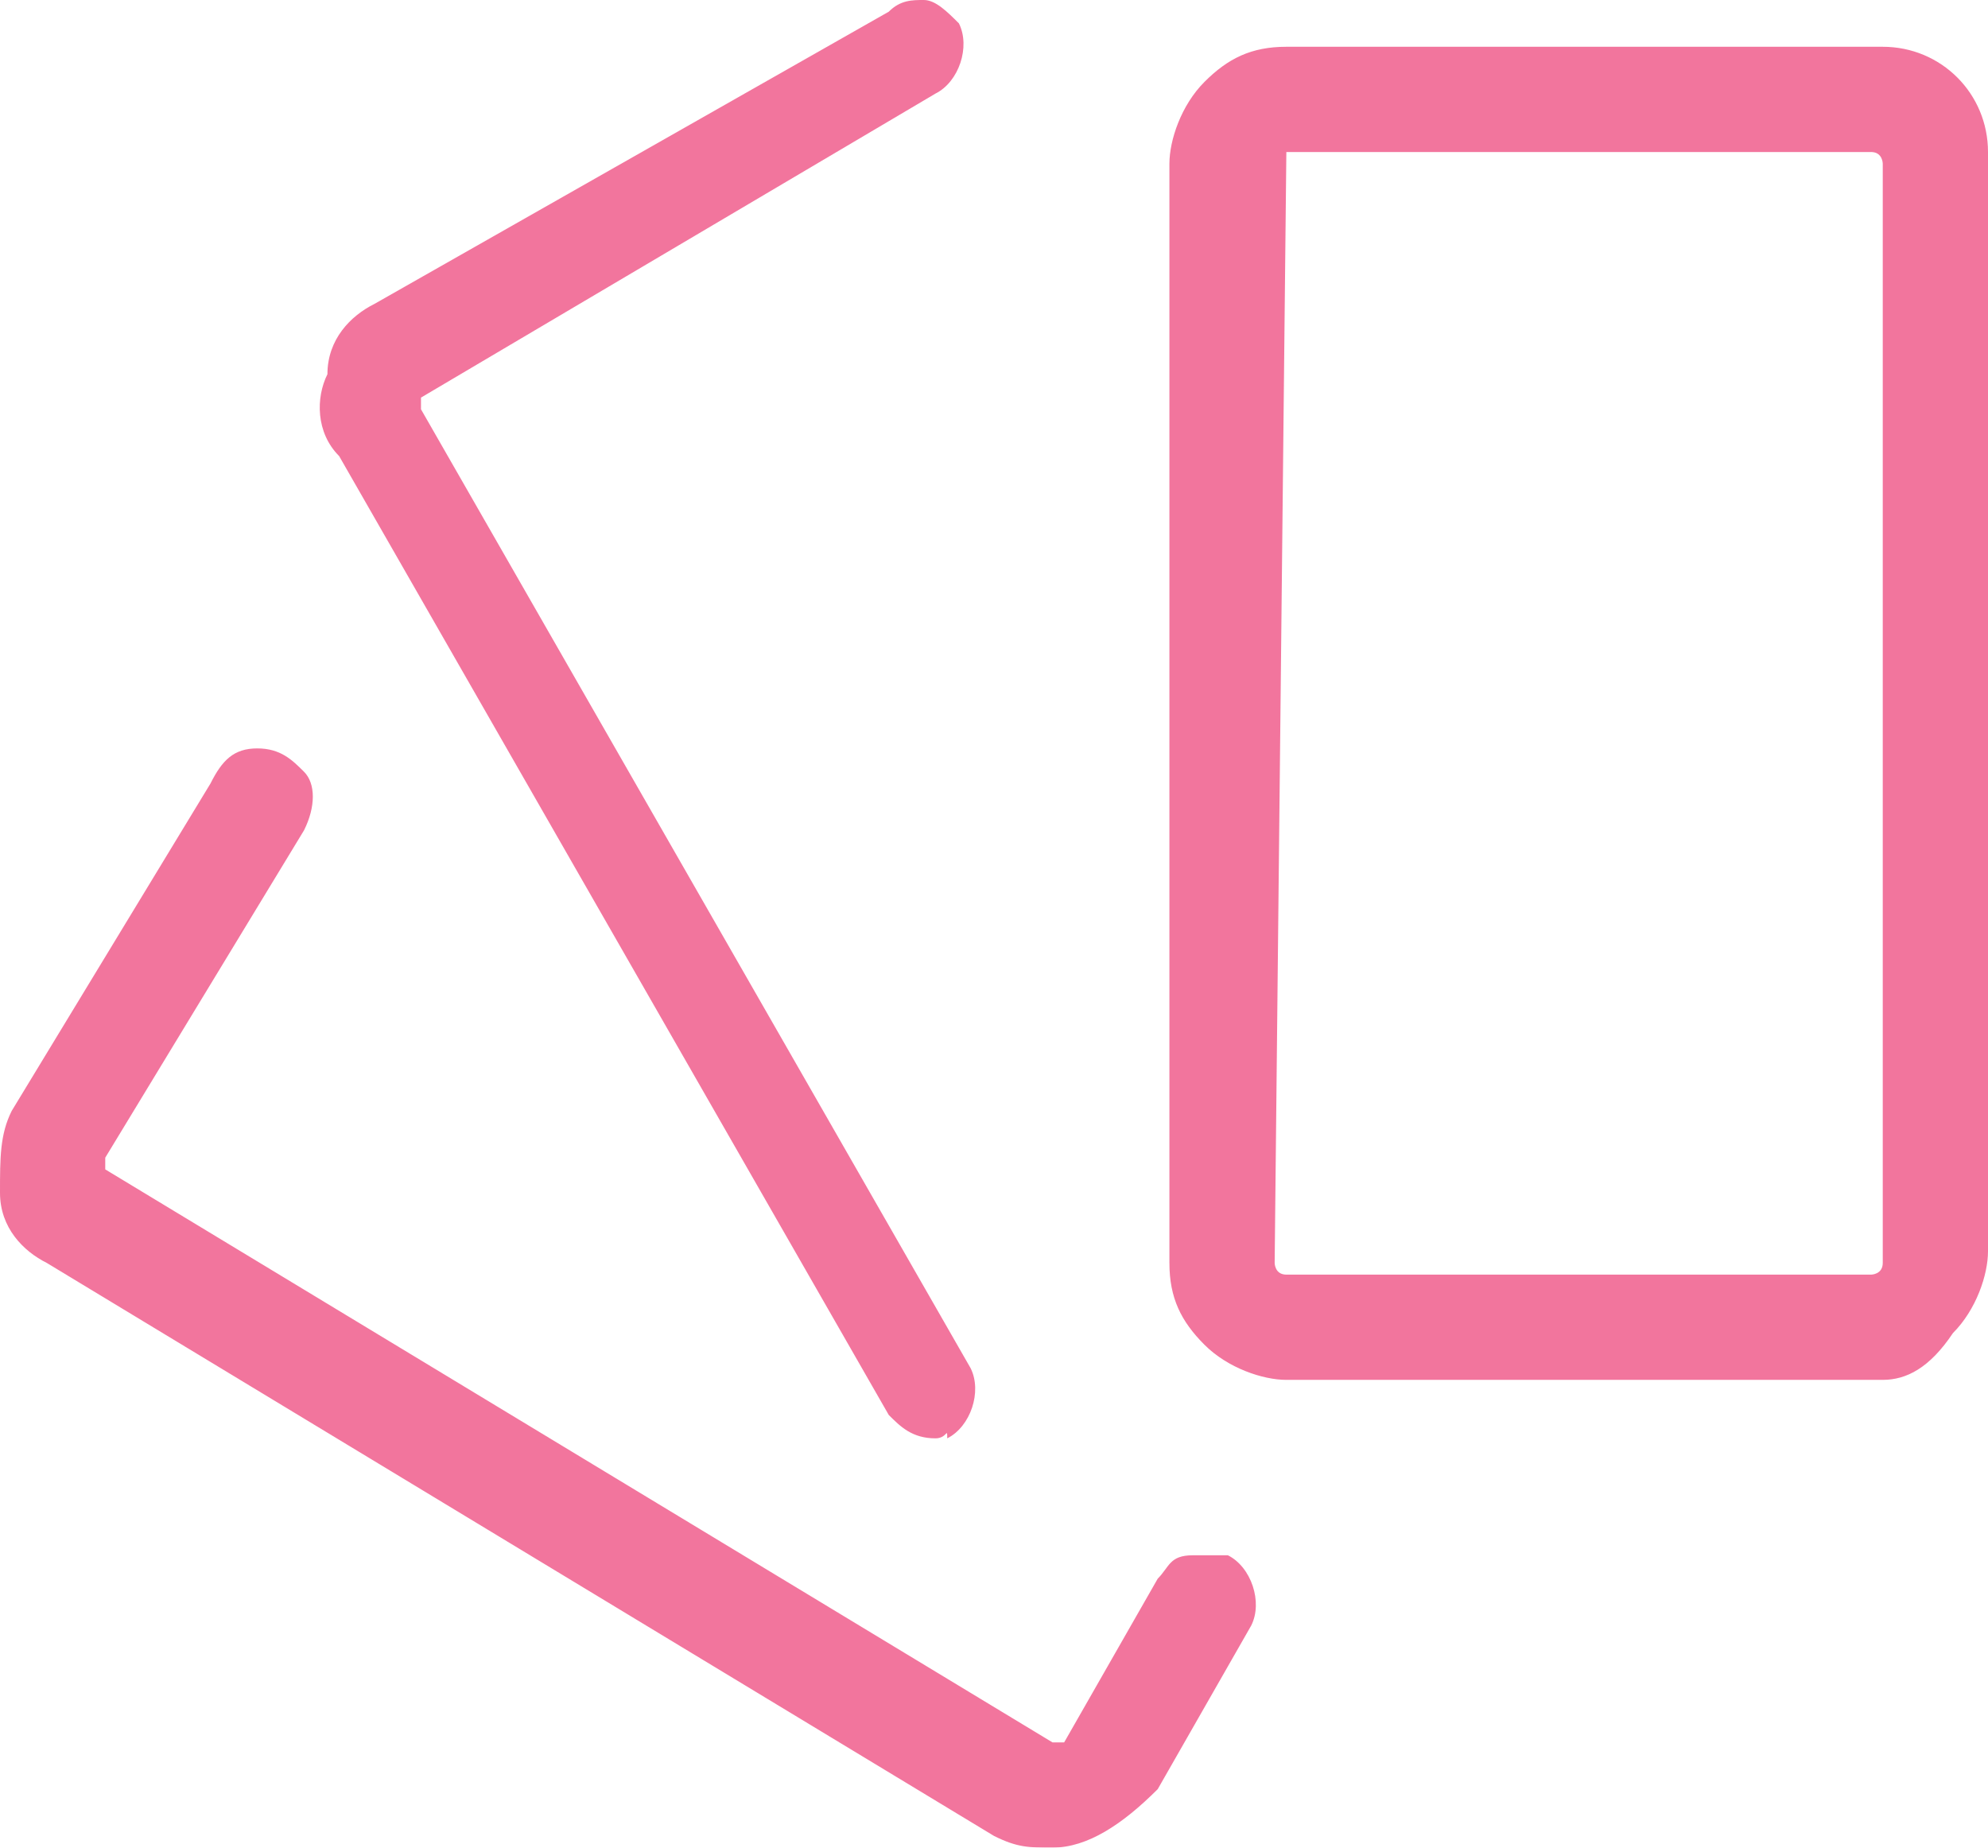 <?xml version="1.0" encoding="utf-8"?>
<!-- Generator: Adobe Illustrator 21.1.0, SVG Export Plug-In . SVG Version: 6.00 Build 0)  -->
<svg version="1.1" id="Calque_1" xmlns="http://www.w3.org/2000/svg" xmlns:xlink="http://www.w3.org/1999/xlink" x="0px" y="0px"
	 width="17px" height="15.8px" viewBox="0 0 17 15.8" style="enable-background:new 0 0 17 15.8;" xml:space="preserve">
<style type="text/css">
	.st0{opacity:0.8;}
	.st1{fill:#EF5285;}
</style>
<title>Logo</title>
<desc>Created with Sketch.</desc>
<g id="UI-HomepageLogin" transform="translate(-851, -890)" class="st0">
	<g id="OurStates" transform="translate(320, 750)">
		<g id="States" transform="translate(0, 110)">
			<g id="_x31_">
				<g id="NbrCards" transform="translate(531, 30)">
					<g id="Logo">
						<path id="Shape" class="st1" d="M16.1,11.8L16.1,11.8H11c-0.2,0-0.5-0.1-0.7-0.3c-0.2-0.2-0.3-0.4-0.3-0.7l0-9.4
							c0-0.2,0.1-0.5,0.3-0.7c0.2-0.2,0.4-0.3,0.7-0.3h5.1c0.5,0,0.9,0.4,0.9,0.9v9.4c0,0.2-0.1,0.5-0.3,0.7
							C16.5,11.7,16.3,11.8,16.1,11.8z M11,1.3C11,1.3,10.9,1.4,11,1.3l-0.1,9.5c0,0,0,0.1,0.1,0.1H16c0,0,0.1,0,0.1-0.1l0-9.4
							c0,0,0-0.1-0.1-0.1L11,1.3L11,1.3z"/>
						<path id="Shape_1_" class="st1" d="M9,15.8c-0.2,0-0.3,0-0.5-0.1l-8.1-4.9c-0.2-0.1-0.4-0.3-0.4-0.6C0,9.9,0,9.7,0.1,9.5
							l1.7-2.8C1.9,6.5,2,6.4,2.2,6.4c0.2,0,0.3,0.1,0.4,0.2c0.1,0.1,0.1,0.3,0,0.5L0.9,9.9c0,0,0,0.1,0,0.1L9,14.9c0,0,0.1,0,0.1,0
							l0.8-1.4c0.1-0.1,0.1-0.2,0.3-0.2c0.1,0,0.2,0,0.3,0c0.2,0.1,0.3,0.4,0.2,0.6l-0.8,1.4C9.6,15.6,9.3,15.8,9,15.8z"/>
						<path id="Shape_2_" class="st1" d="M8,12.3c-0.2,0-0.3-0.1-0.4-0.2L2.9,3.9C2.7,3.7,2.7,3.4,2.8,3.2C2.8,2.9,3,2.7,3.2,2.6
							l4.4-2.5C7.7,0,7.8,0,7.9,0C8,0,8.1,0.1,8.2,0.2C8.3,0.4,8.2,0.7,8,0.8L3.6,3.4c0,0,0,0.1,0,0.1l4.7,8.2
							c0.1,0.2,0,0.5-0.2,0.6C8.1,12.2,8.1,12.3,8,12.3z"/>
					</g>
				</g>
			</g>
		</g>
	</g>
</g>
</svg>
